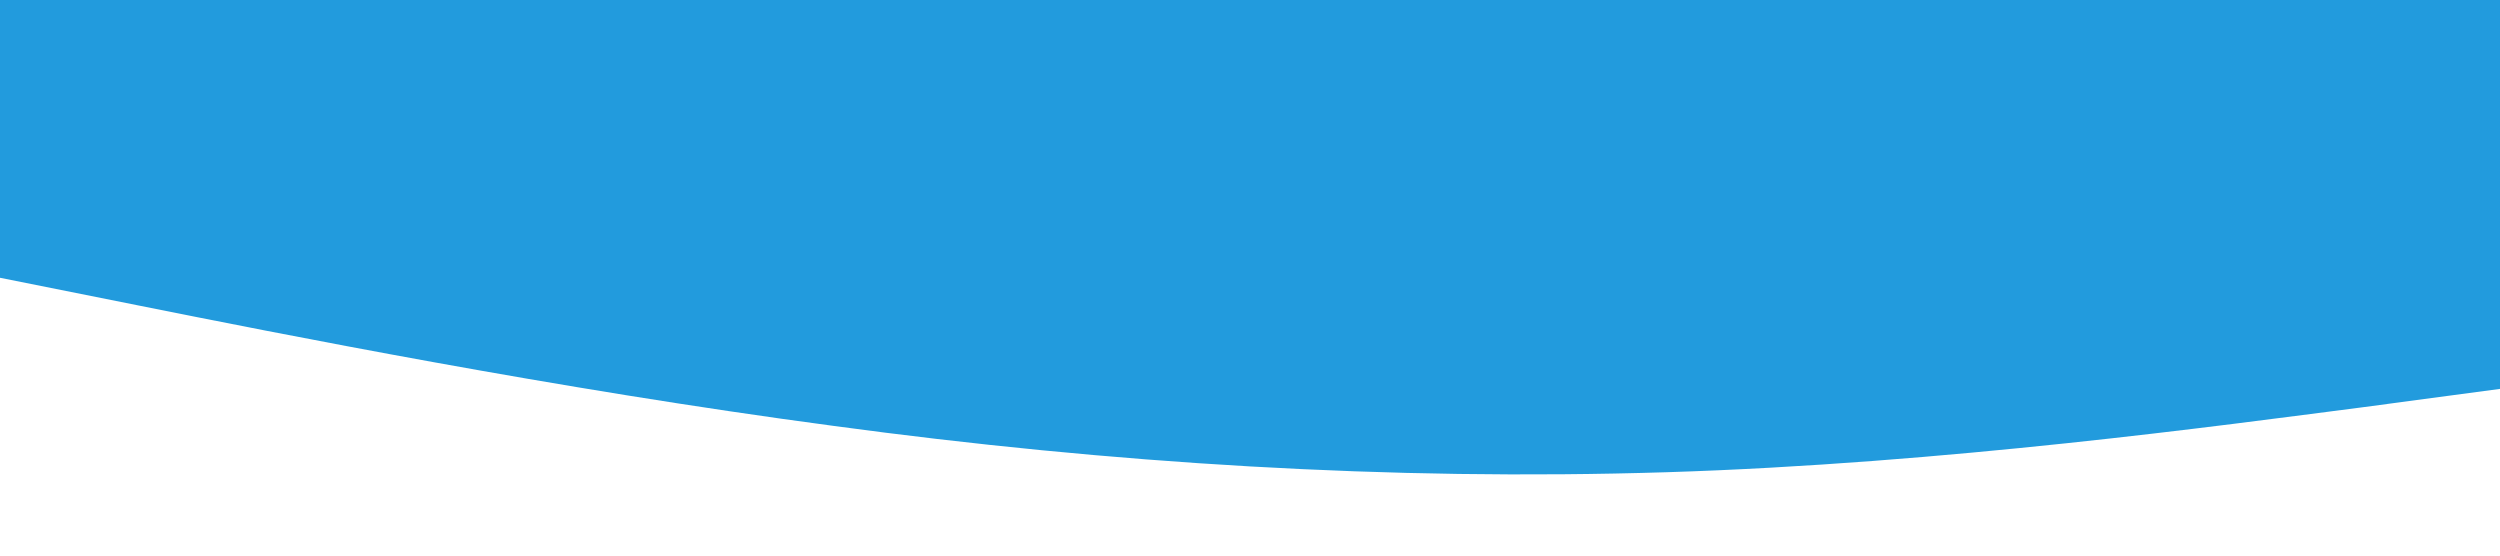 <svg xmlns="http://www.w3.org/2000/svg" viewBox="0 0 1440 320"><path fill="#229bdd" fillOpacity="1" d="M0,160L80,176C160,192,320,224,480,245.3C640,267,800,277,960,272C1120,267,1280,245,1360,234.7L1440,224L1440,0L1360,0C1280,0,1120,0,960,0C800,0,640,0,480,0C320,0,160,0,80,0L0,0Z"></path></svg>